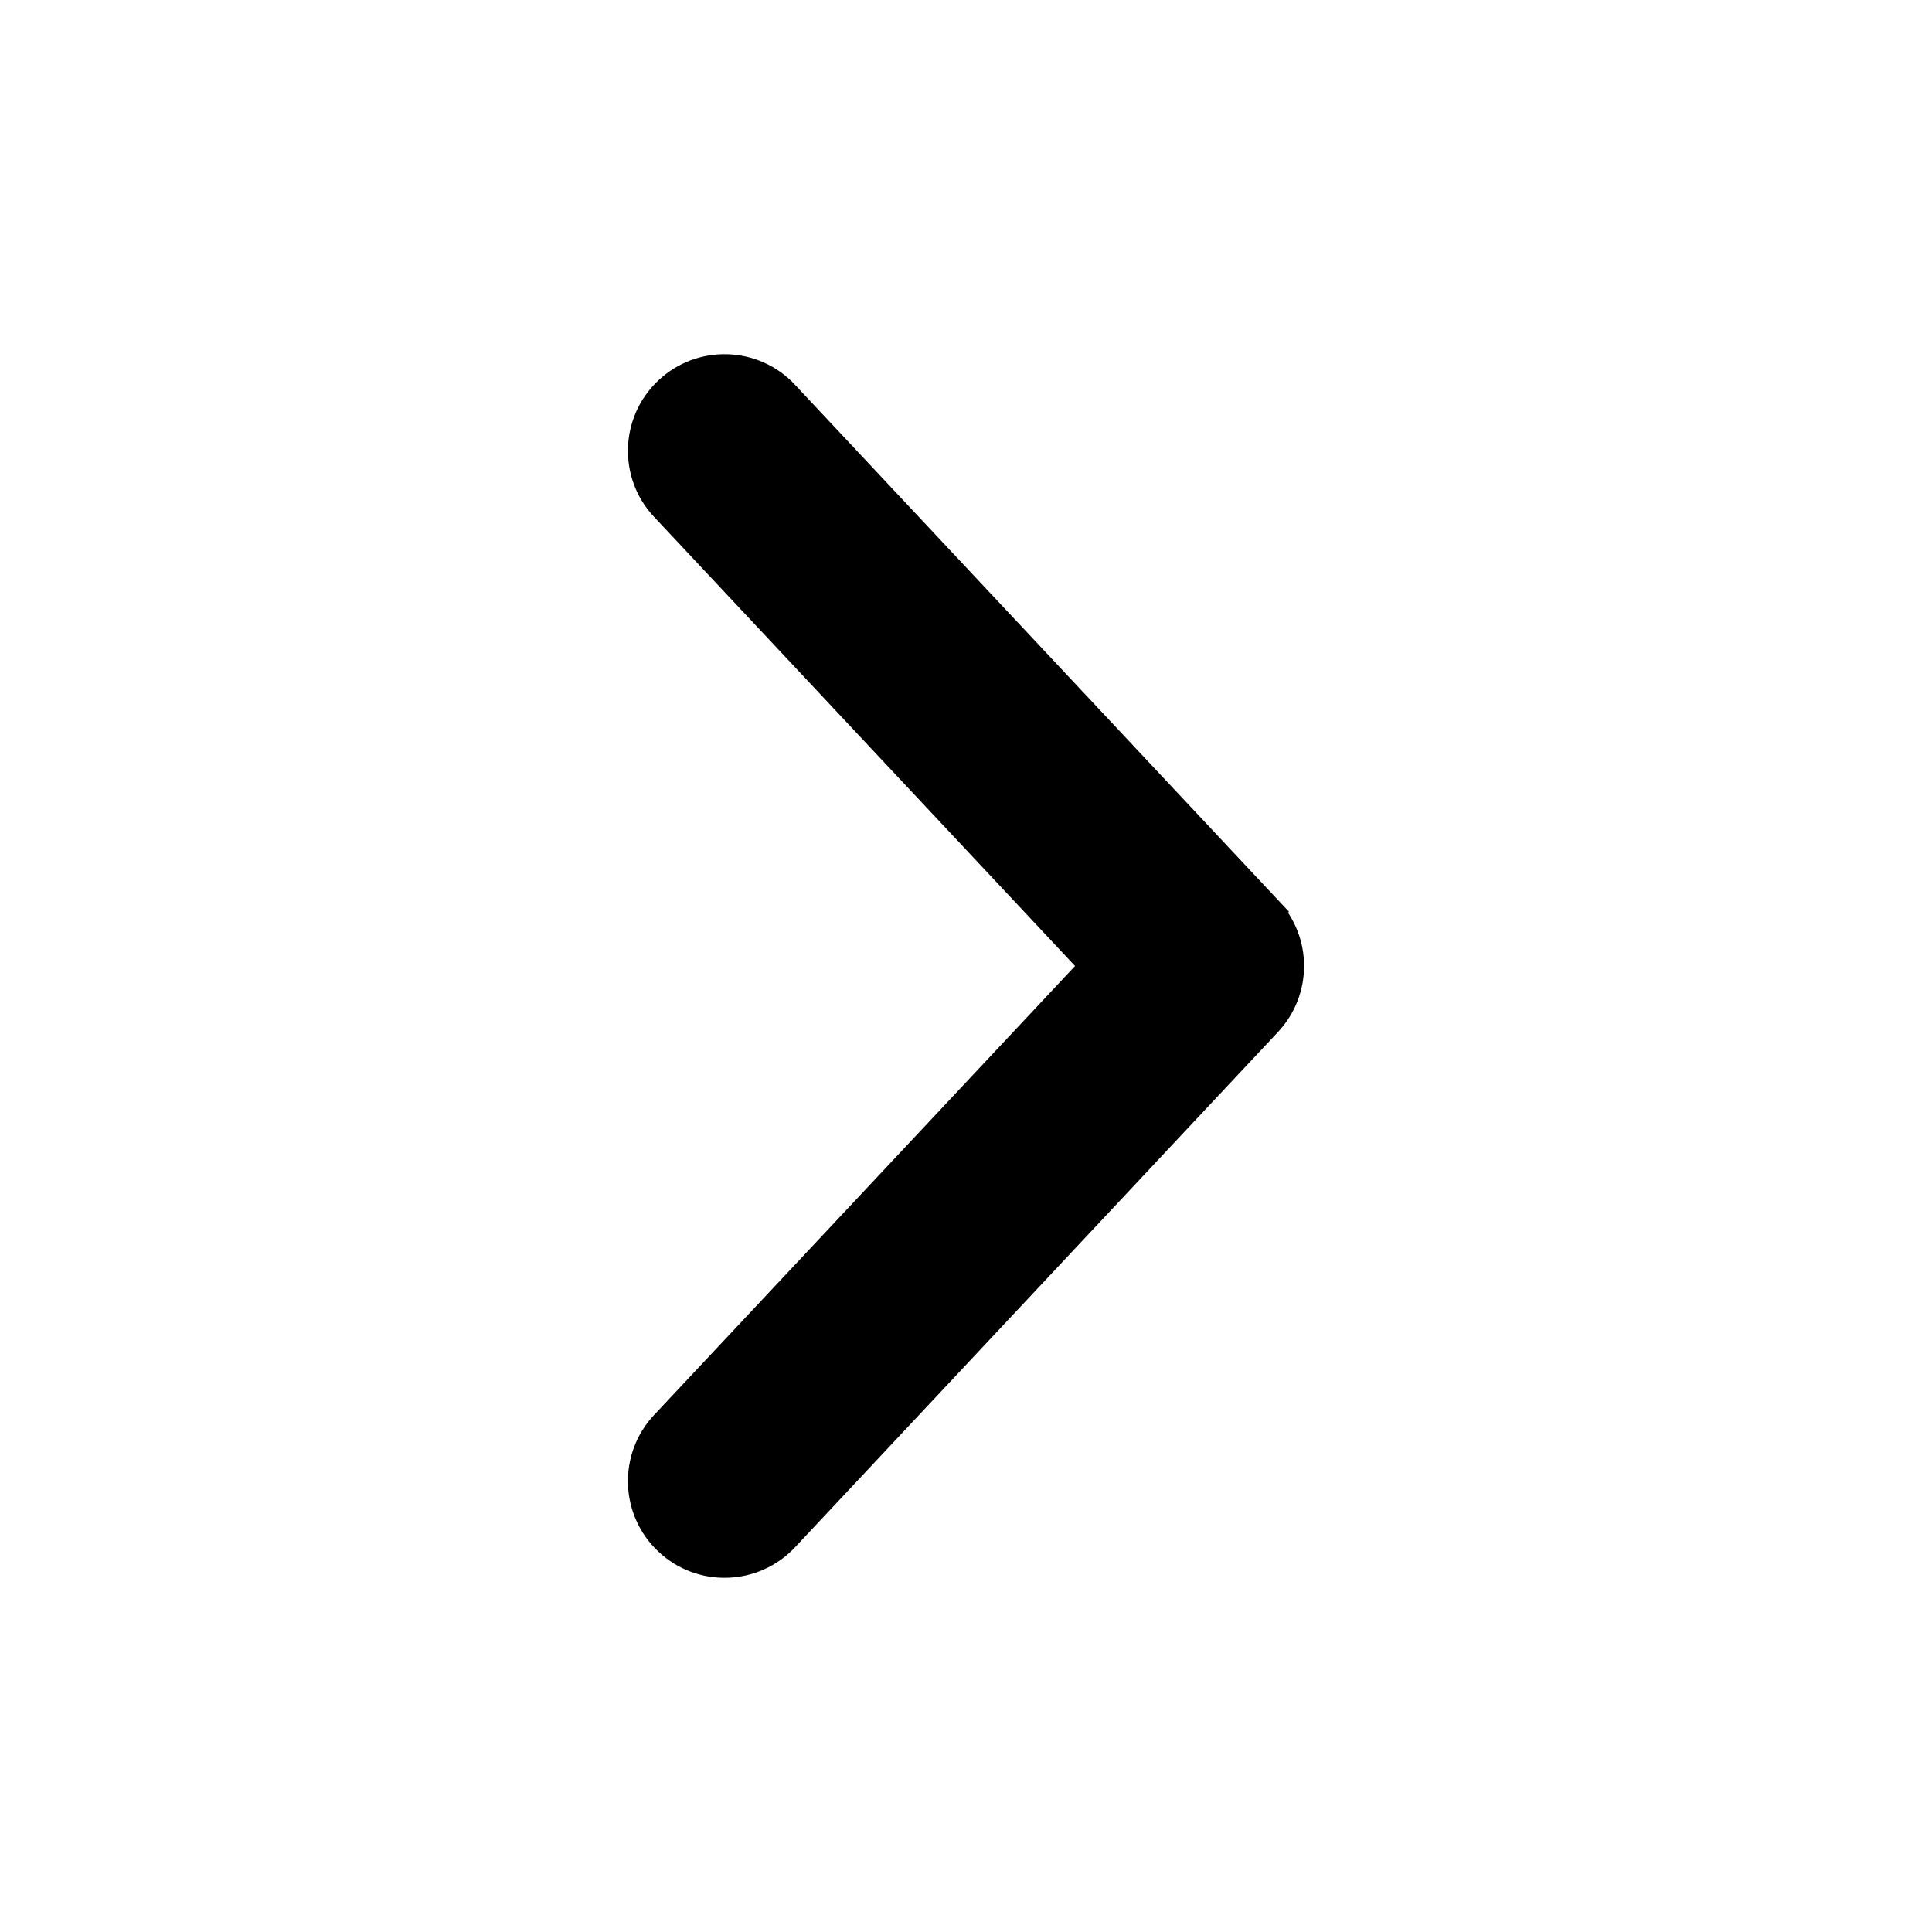 <svg width="15" height="15" viewBox="0 0 15 15" fill="none" xmlns="http://www.w3.org/2000/svg">
<path d="M5.198 11.956L5.198 11.956C5.449 12.192 5.845 12.179 6.081 11.928C6.081 11.928 6.081 11.928 6.081 11.928L9.831 7.927L9.831 7.927C10.056 7.687 10.056 7.313 9.831 7.073L9.74 7.158L9.831 7.073L6.081 3.073L6.081 3.072C5.845 2.821 5.449 2.808 5.198 3.044L5.198 3.044C4.946 3.28 4.933 3.676 5.169 3.927L5.169 3.927L8.518 7.5L5.169 11.072C4.933 11.324 4.946 11.72 5.198 11.956Z" fill="black" stroke="black" stroke-width="0.25"/>
</svg>
